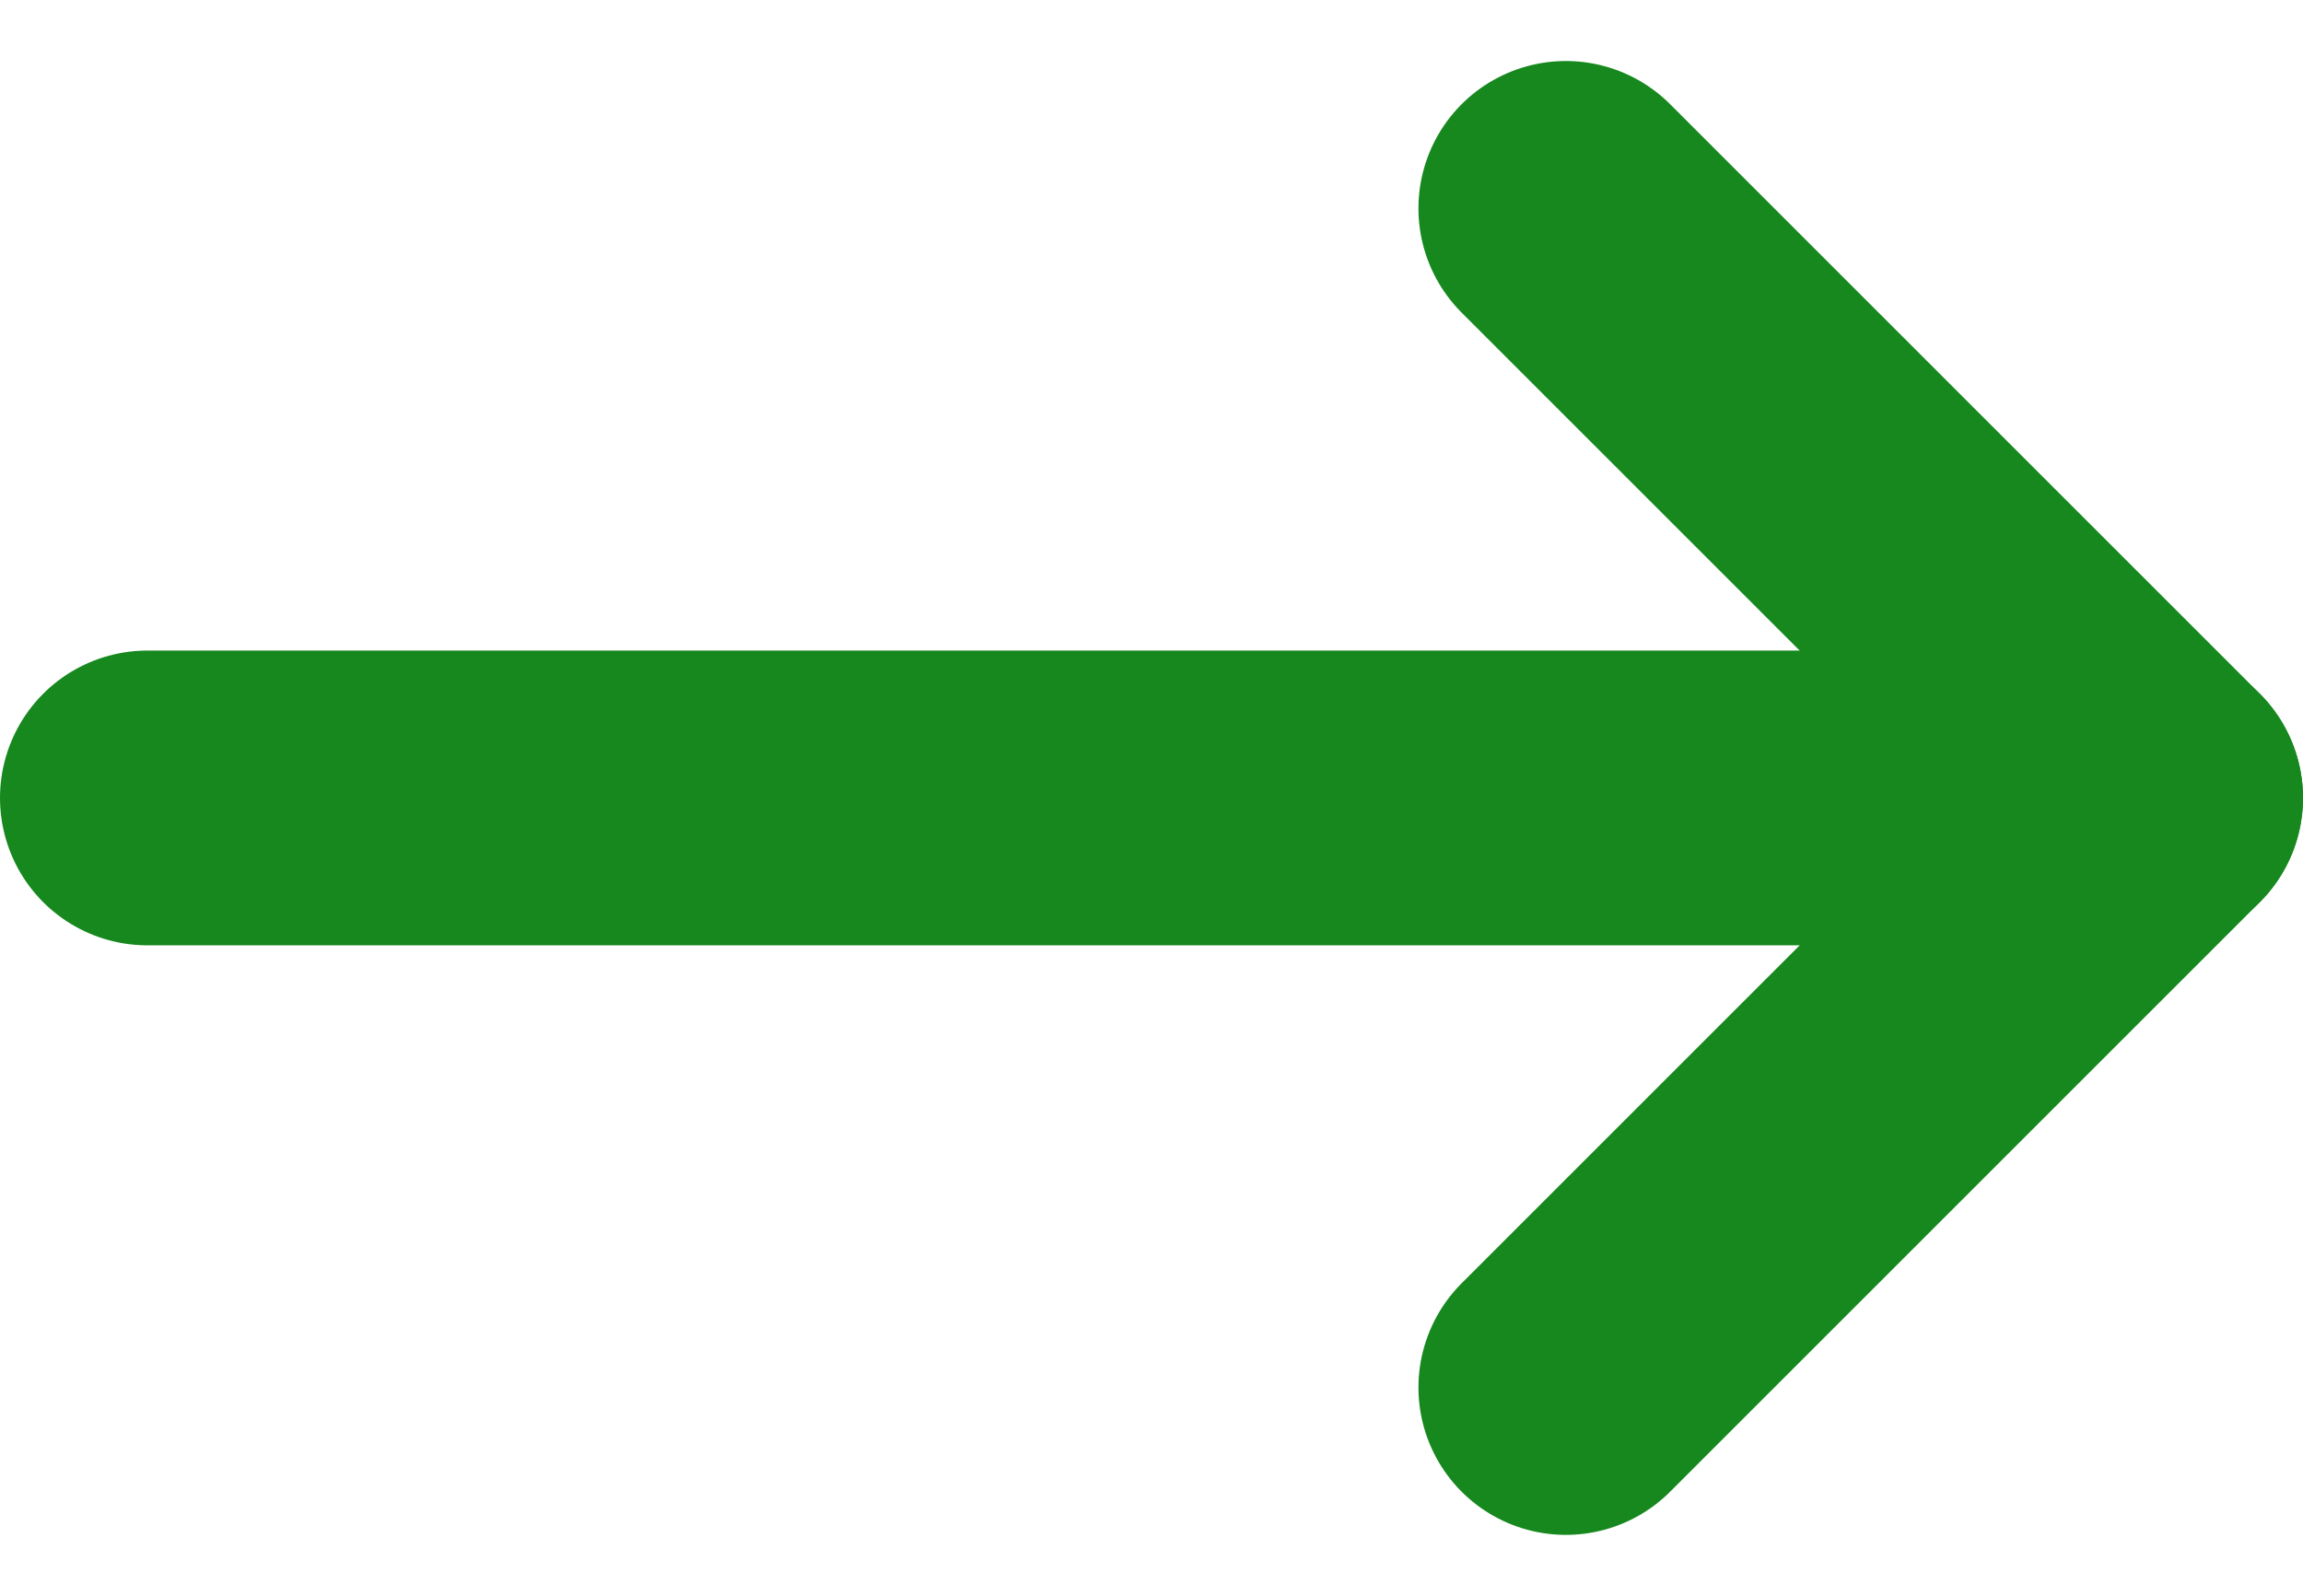 <svg xmlns="http://www.w3.org/2000/svg" width="23.432" height="16.243" viewBox="0 0 23.432 16.243">
  <g id="arrow-right-green" transform="translate(-2.5 -3.879)">
    <path id="Path_208" data-name="Path 208" d="M4,12H24.432" fill="none" stroke="#16881e" stroke-linecap="round" stroke-linejoin="round" stroke-width="3"/>
    <path id="Path_209" data-name="Path 209" d="M14,18l6-6L14,6" transform="translate(4.432)" fill="none" stroke="#16881e" stroke-linecap="round" stroke-linejoin="round" stroke-width="3"/>
  </g>
</svg>
